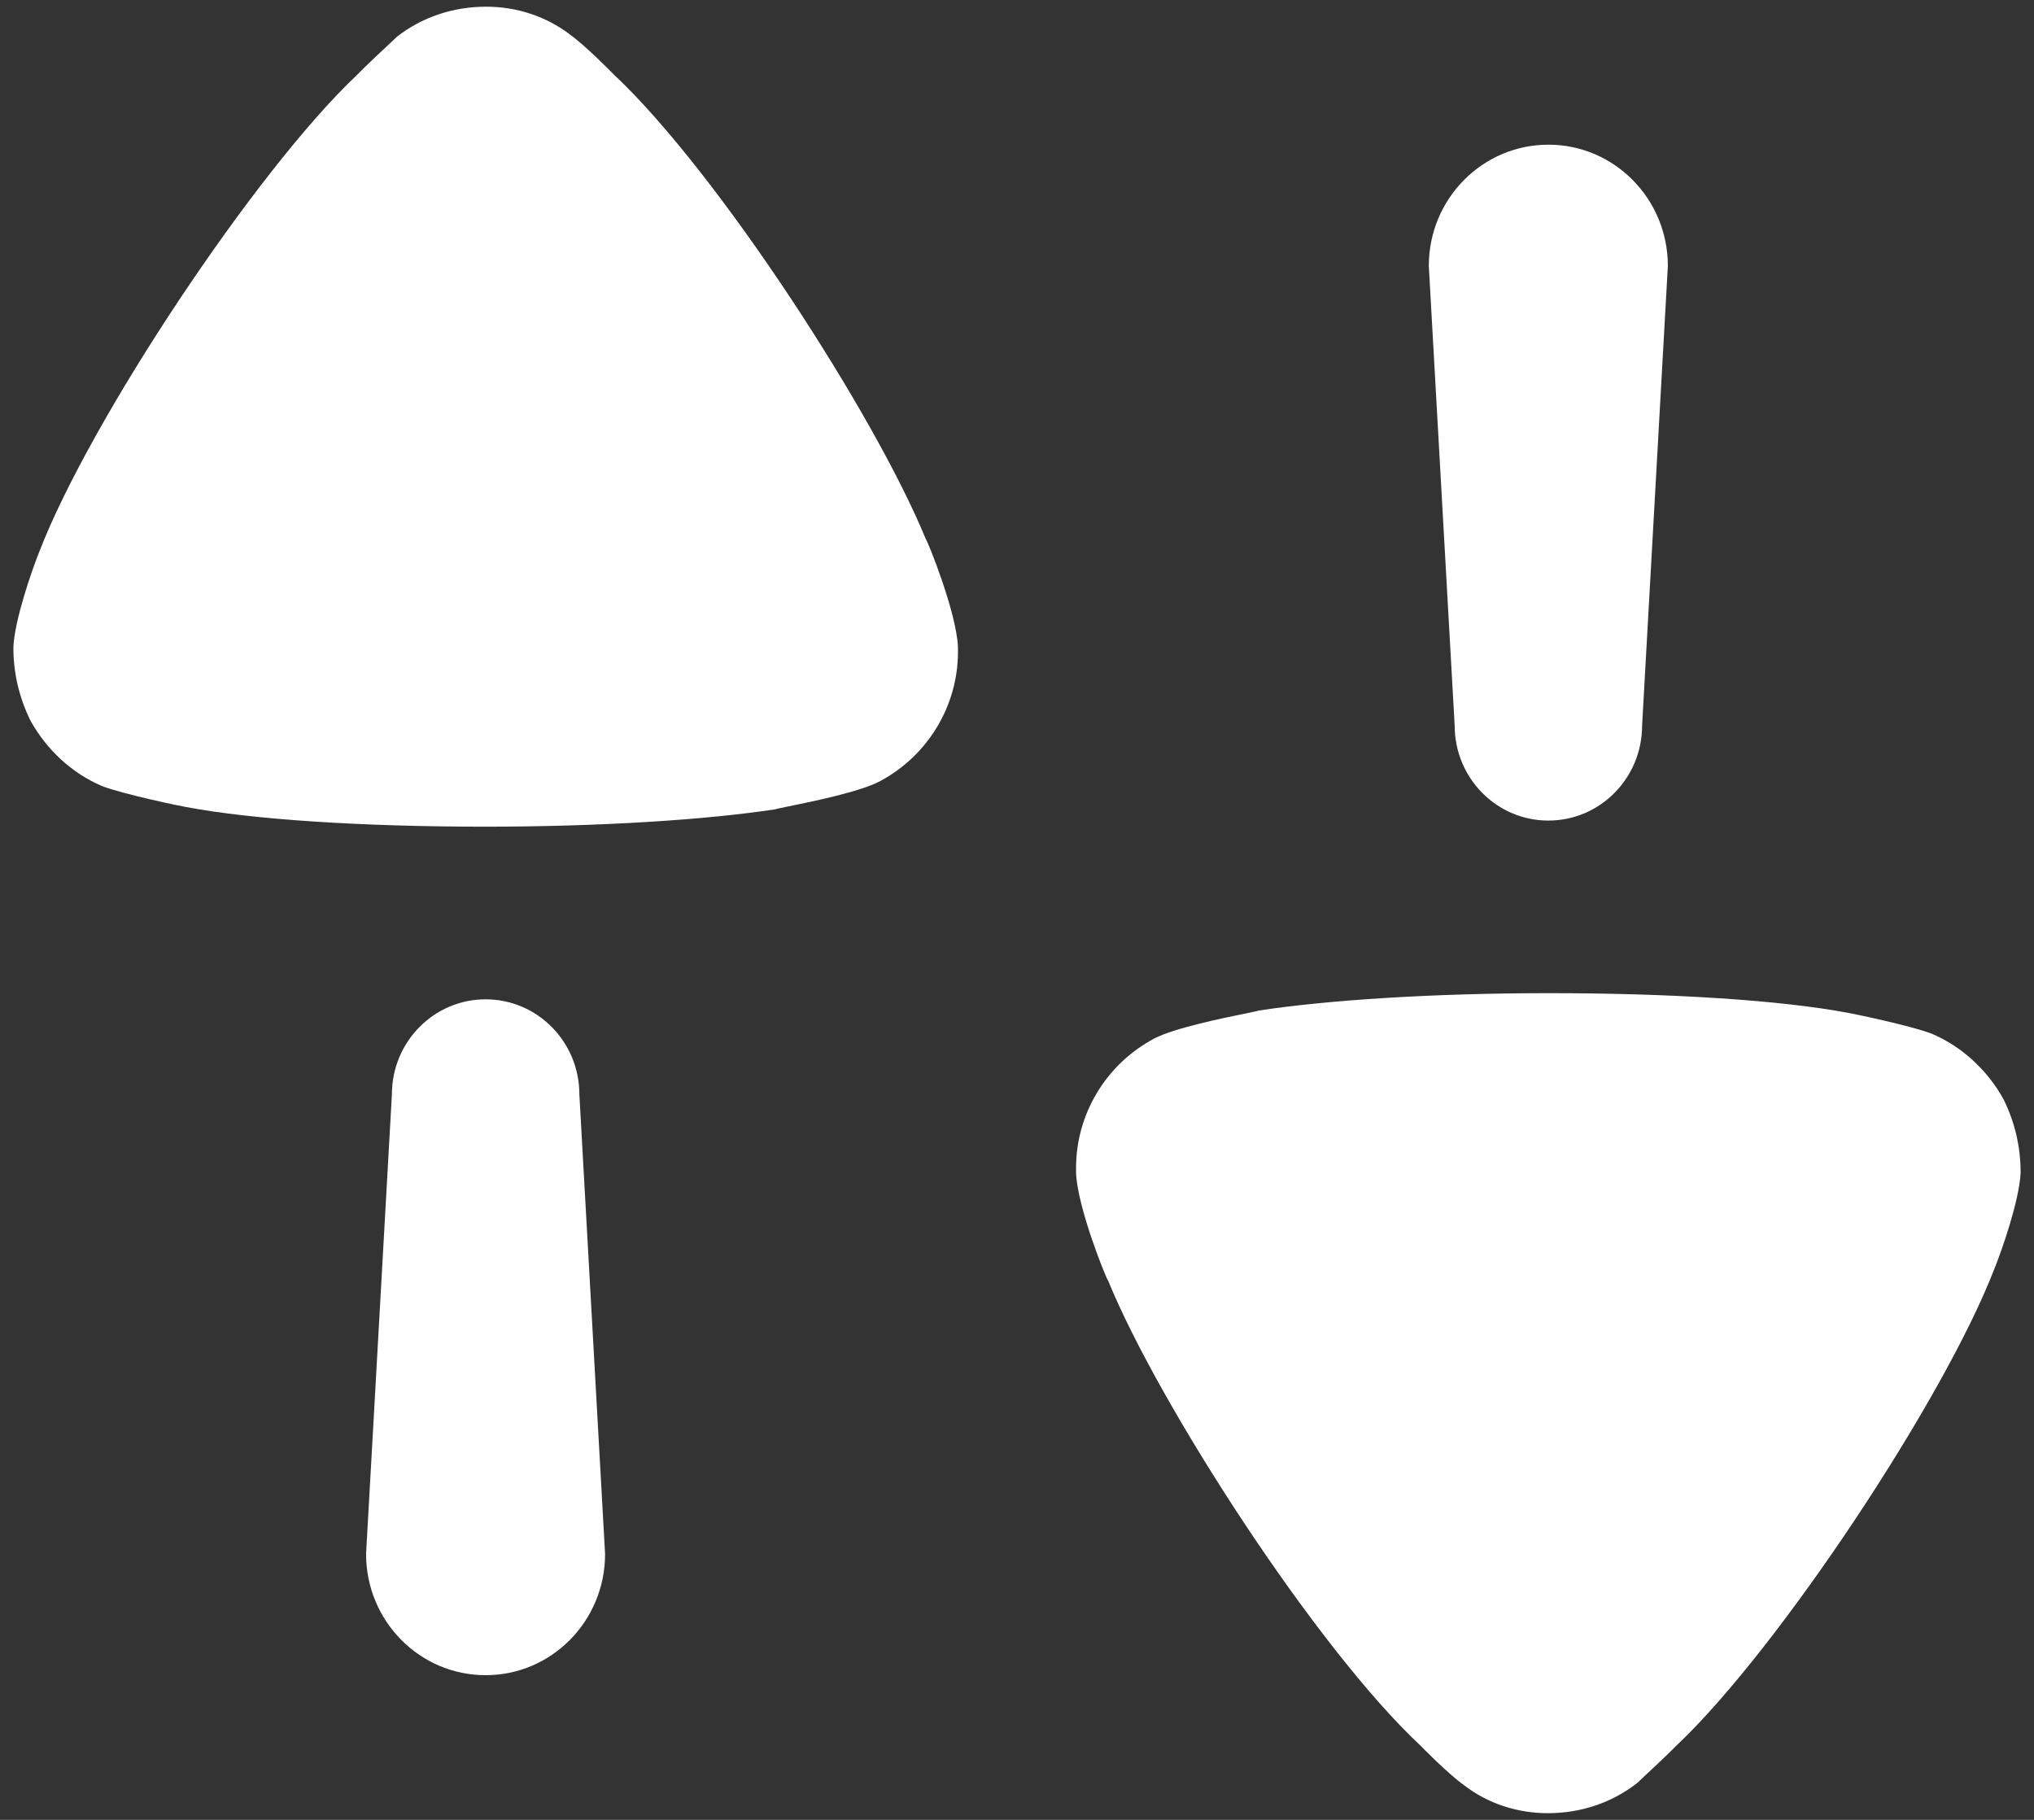 <svg width="76" height="68" viewBox="0 0 76 68" fill="none" xmlns="http://www.w3.org/2000/svg">
<rect x="0" y="0" width="76" height="68" fill="#333333" stroke="none"/>
<g id="Swap">
<path id="Swap_2" fill-rule="evenodd" clip-rule="evenodd" d="M21.298 1.292C21.921 1.742 22.926 2.775 22.926 2.775C26.828 6.432 32.705 15.527 34.592 20.142C34.631 20.142 35.75 22.885 35.794 24.19V24.364C35.794 26.364 34.675 28.235 32.876 29.192C32.134 29.587 30.33 29.954 29.459 30.131C29.171 30.19 28.985 30.228 28.974 30.239C26.402 30.631 22.457 30.889 18.125 30.889C13.578 30.889 9.462 30.631 6.929 30.15C6.886 30.15 4.573 29.673 3.8 29.366C2.686 28.889 1.742 28.016 1.141 26.93C0.711 26.061 0.5 25.143 0.5 24.19C0.539 23.188 1.185 21.317 1.483 20.578C3.37 15.701 9.545 6.388 13.319 2.82C13.711 2.422 14.158 2.005 14.468 1.715C14.634 1.56 14.761 1.442 14.82 1.381C15.764 0.642 16.923 0.25 18.169 0.25C19.279 0.25 20.394 0.597 21.298 1.292ZM61.357 27.107C61.357 29.071 59.791 30.661 57.855 30.661C55.92 30.661 54.353 29.071 54.353 27.107L53.387 9.936C53.387 7.433 55.389 5.406 57.855 5.406C60.322 5.406 62.319 7.433 62.319 9.936L61.357 27.107ZM72.2 38.633C73.314 39.114 74.258 39.983 74.859 41.07C75.289 41.938 75.5 42.856 75.5 43.813C75.46 44.811 74.815 46.686 74.513 47.426C72.63 52.299 66.45 61.612 62.681 65.184C62.295 65.573 61.858 65.981 61.548 66.27L61.547 66.27C61.374 66.432 61.241 66.556 61.18 66.618C60.232 67.358 59.077 67.75 57.835 67.75C56.716 67.75 55.602 67.403 54.702 66.703C54.079 66.258 53.074 65.224 53.074 65.224C49.168 61.572 43.295 52.472 41.408 47.858C41.364 47.858 40.25 45.118 40.206 43.813V43.64C40.206 41.635 41.321 39.765 43.124 38.807C43.865 38.416 45.663 38.048 46.536 37.87L46.536 37.87C46.827 37.81 47.015 37.772 47.026 37.76C49.598 37.368 53.543 37.11 57.875 37.11C62.422 37.11 66.538 37.368 69.07 37.849C69.11 37.849 71.427 38.326 72.2 38.633ZM18.146 37.34C16.21 37.34 14.643 38.93 14.643 40.894L13.678 58.064C13.678 60.568 15.679 62.594 18.146 62.594C20.612 62.594 22.609 60.568 22.609 58.064L21.648 40.894C21.648 38.93 20.081 37.34 18.146 37.34Z" fill="white"/>
</g>
</svg>
